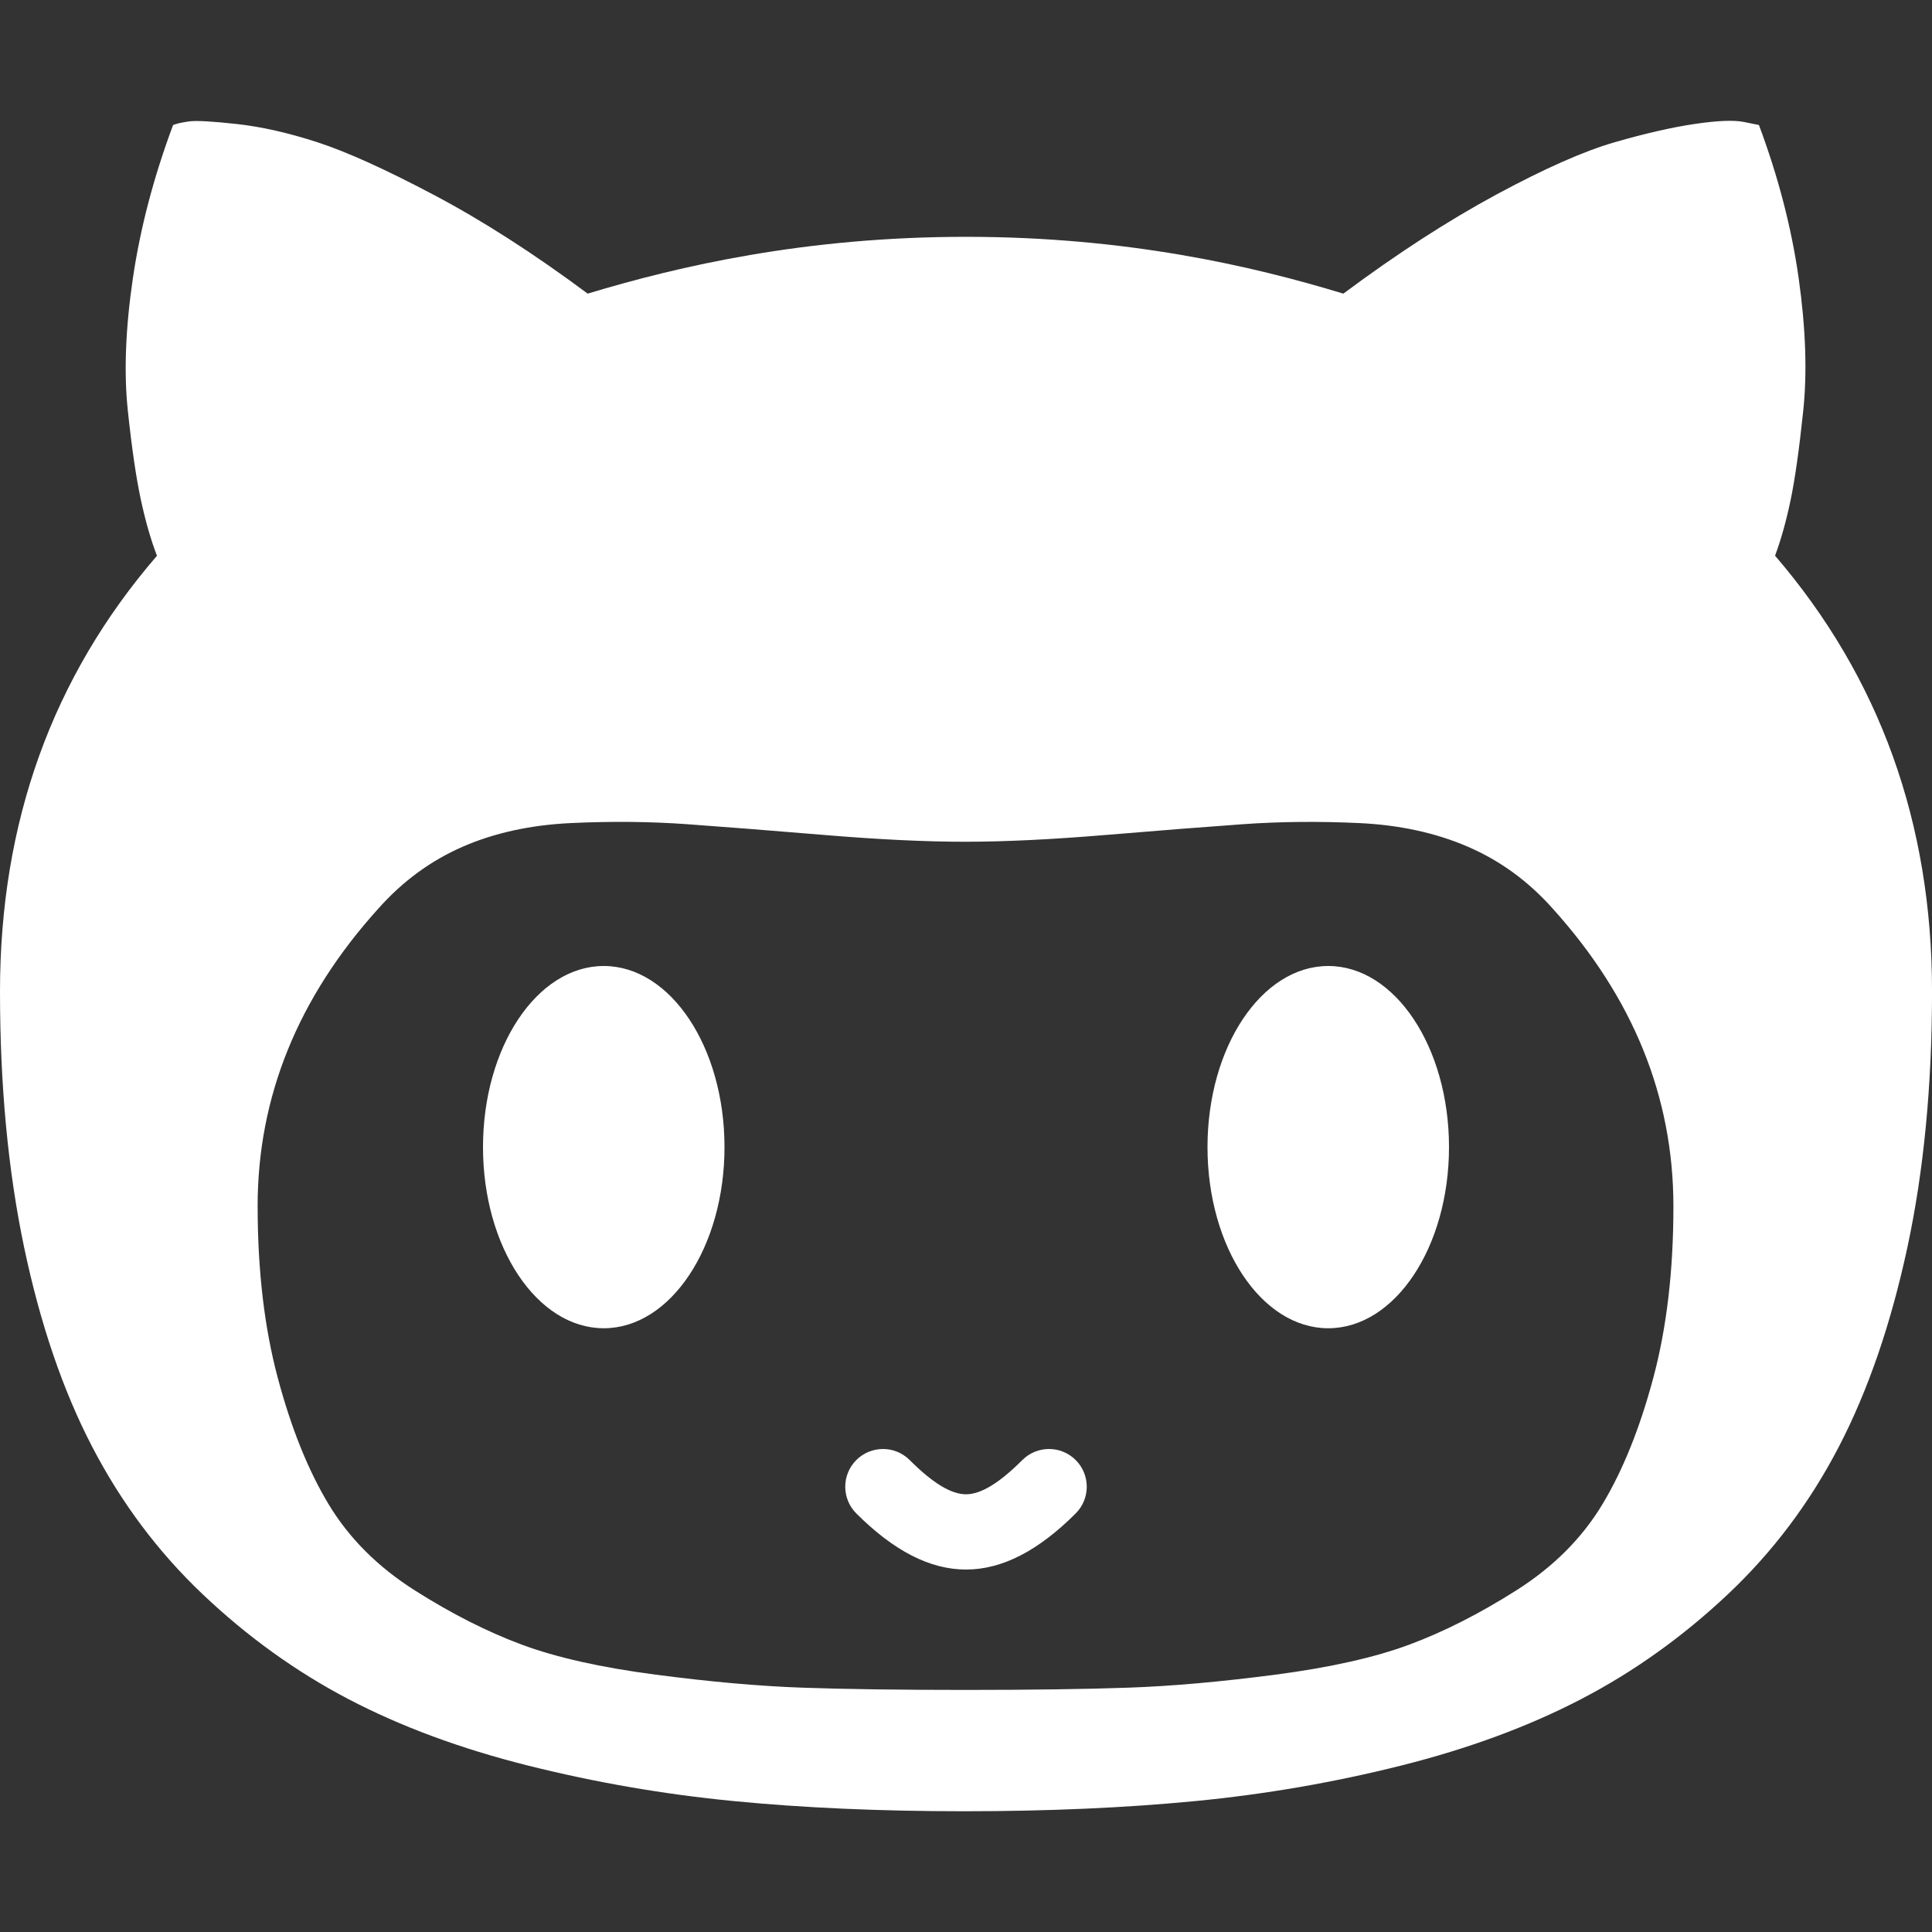 <!DOCTYPE svg PUBLIC "-//W3C//DTD SVG 1.1//EN" "http://www.w3.org/Graphics/SVG/1.1/DTD/svg11.dtd">
<svg xmlns="http://www.w3.org/2000/svg" xmlns:xlink="http://www.w3.org/1999/xlink" version="1.1" width="64px" height="64px" viewBox="0 0 64 64">
<rect x="0" y="0" width="64" height="64" fill="#333333" stroke="none"/>
<path d="M32 51.993c-1.197 0-2.394-0.62-3.634-1.859-0.488-0.488-0.488-1.28 0-1.768s1.28-0.488 1.768 0c0.763 0.763 1.373 1.134 1.866 1.134s1.103-0.371 1.866-1.134c0.488-0.488 1.279-0.488 1.768 0s0.488 1.28 0 1.768c-1.24 1.239-2.437 1.859-3.634 1.859zM0 32.843c0 3.118 0.267 5.945 0.8 8.48s1.283 4.734 2.25 6.596c0.967 1.862 2.189 3.494 3.667 4.896s3.083 2.557 4.817 3.466c1.733 0.908 3.717 1.644 5.95 2.204s4.505 0.953 6.817 1.178 4.856 0.337 7.633 0.337c2.778 0 5.328-0.112 7.65-0.336s4.6-0.617 6.833-1.178c2.233-0.561 4.222-1.296 5.967-2.204s3.361-2.064 4.85-3.466c1.489-1.402 2.717-3.034 3.683-4.896s1.722-4.061 2.267-6.596c0.544-2.535 0.817-5.362 0.817-8.48 0-5.586-1.733-10.398-5.2-14.436 0.2-0.538 0.372-1.155 0.517-1.851s0.283-1.677 0.416-2.944c0.134-1.268 0.084-2.732-0.15-4.391s-0.672-3.354-1.317-5.081l-0.5-0.101c-0.333-0.067-0.878-0.045-1.633 0.067s-1.639 0.314-2.65 0.606c-1.011 0.292-2.317 0.869-3.917 1.733s-3.289 1.957-5.067 3.281c-3.022-0.92-7.189-1.882-12.5-1.882s-9.489 0.962-12.533 1.882c-1.778-1.324-3.472-2.412-5.083-3.264s-2.9-1.436-3.867-1.75c-0.967-0.314-1.861-0.516-2.683-0.606s-1.35-0.118-1.583-0.084c-0.233 0.034-0.405 0.073-0.517 0.118-0.645 1.728-1.089 3.421-1.333 5.082s-0.3 3.118-0.167 4.375c0.133 1.256 0.278 2.244 0.433 2.961s0.333 1.335 0.533 1.851c-3.467 4.016-5.2 8.828-5.2 14.436zM8.534 39.963c0-3.626 1.333-6.915 4-9.866 0.8-0.9 1.728-1.582 2.783-2.044s2.256-0.725 3.6-0.788 2.628-0.050 3.85 0.038c1.222 0.088 2.733 0.206 4.533 0.356s3.355 0.225 4.667 0.225c1.311 0 2.867-0.075 4.666-0.225s3.311-0.269 4.534-0.356c1.222-0.087 2.506-0.1 3.85-0.038s2.55 0.325 3.617 0.788c1.067 0.462 2 1.144 2.8 2.044 2.666 2.951 4 6.24 4 9.866 0 2.126-0.222 4.020-0.667 5.683s-1.006 3.057-1.683 4.183c-0.678 1.126-1.628 2.076-2.85 2.851s-2.406 1.376-3.55 1.801c-1.145 0.425-2.622 0.757-4.433 0.994s-3.433 0.381-4.867 0.431c-1.433 0.050-3.239 0.075-5.416 0.075s-3.978-0.025-5.4-0.075c-1.422-0.050-3.039-0.194-4.85-0.431s-3.289-0.569-4.433-0.994c-1.144-0.425-2.328-1.025-3.55-1.801s-2.172-1.726-2.85-2.851c-0.678-1.125-1.239-2.519-1.683-4.183s-0.667-3.558-0.667-5.683zM16 38c0-3.314 1.791-6 4-6s4 2.686 4 6c0 3.314-1.791 6-4 6s-4-2.686-4-6zM40 38c0-3.314 1.791-6 4-6s4 2.686 4 6c0 3.314-1.791 6-4 6s-4-2.686-4-6z" fill="#FFFFFF"/>
</svg>
